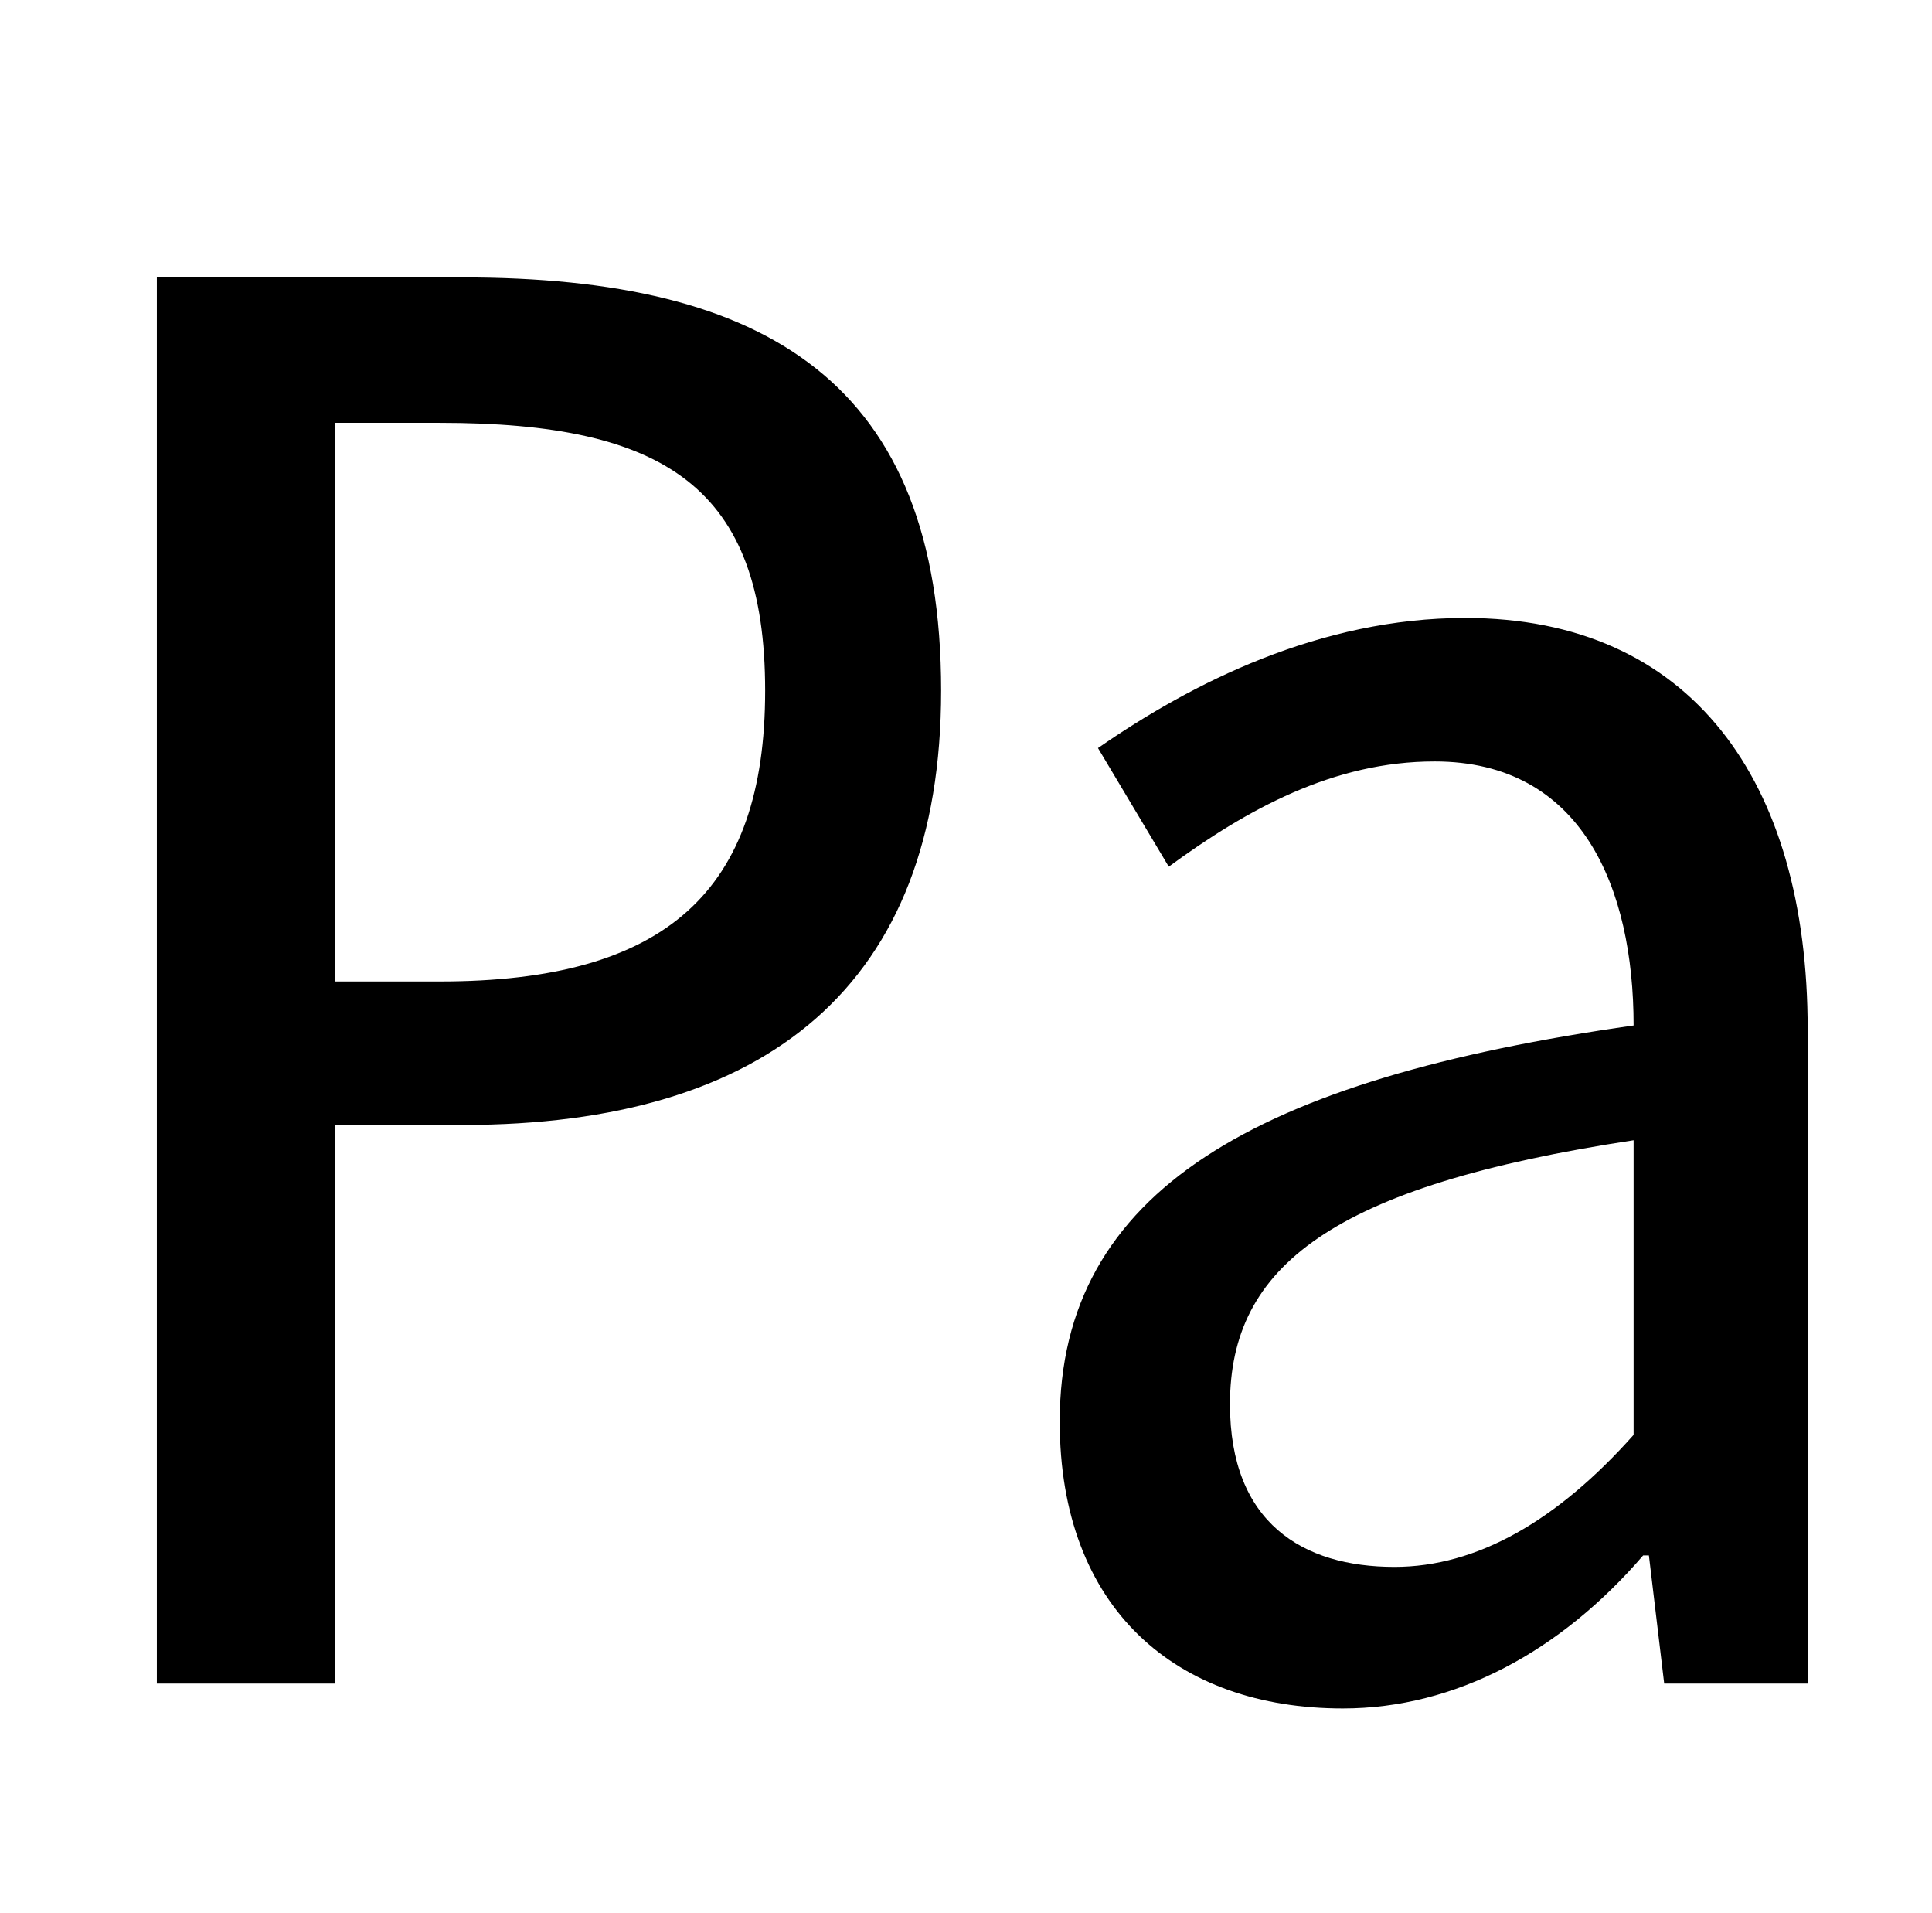 <?xml version="1.0" standalone="no"?>
<!DOCTYPE svg PUBLIC "-//W3C//DTD SVG 1.1//EN" "http://www.w3.org/Graphics/SVG/1.1/DTD/svg11.dtd" >
<svg xmlns="http://www.w3.org/2000/svg" xmlns:xlink="http://www.w3.org/1999/xlink" version="1.1" viewBox="-10 0 1010 1000">
   <path fill="currentColor"
d="M72 880v-735h160c159 0 250 55 250 216c0 154 -91 227 -250 227h-67v292h-93zM165 513h55c118 0 170 -47 170 -152c0 -106 -52 -140 -170 -140h-55v292zM692 893c-87 0 -148 -52 -148 -150c0 -121 103 -179 300 -207c0 -72 -27 -138 -104 -138c-53 0 -98 25 -139 55
l-37 -62c49 -34 116 -68 192 -68c118 0 179 85 179 215v342h-75l-8 -67h-3c-43 50 -98 80 -157 80zM719 819c43 0 85 -24 125 -69v-154c-158 24 -211 66 -211 138c0 62 38 85 86 85z" />
</svg>
